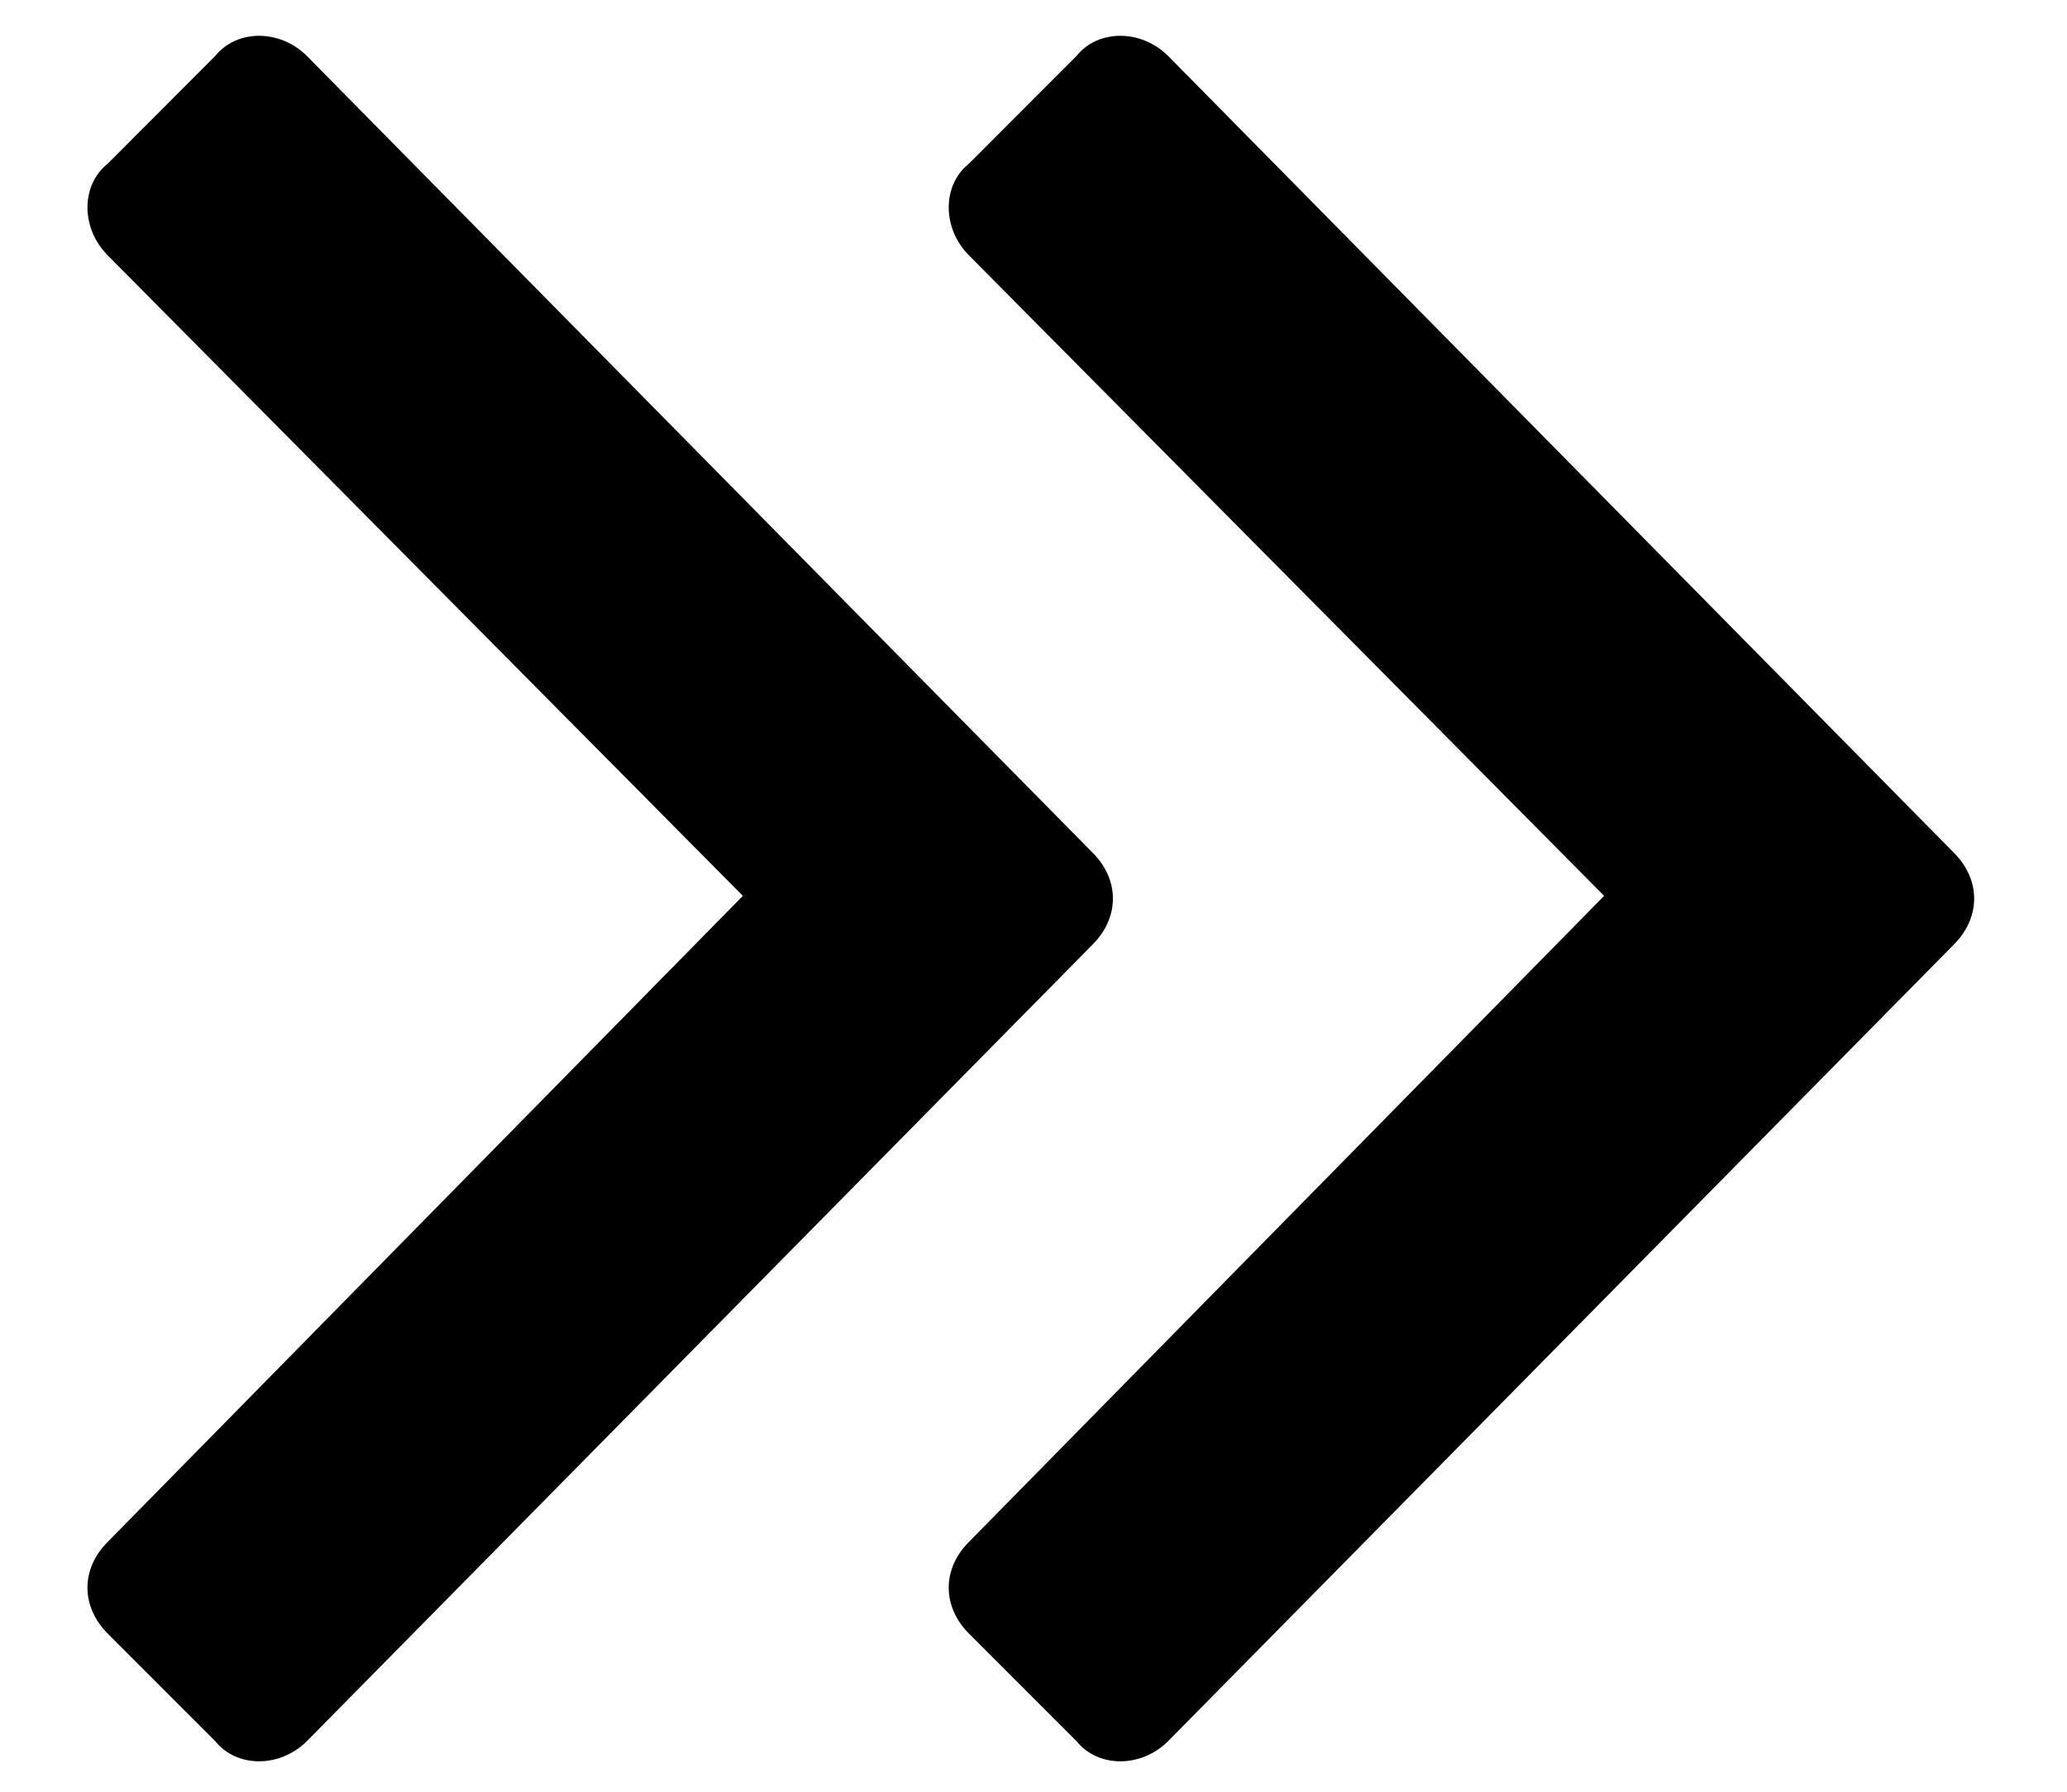 <svg width="15" height="13" viewBox="0 0 15 13" xmlns="http://www.w3.org/2000/svg">
    <path fill="currentColor" d="M14.18 6.852C14.375 6.656 14.375 6.383 14.18 6.188L8.477 0.406C8.281 0.211 7.969 0.211 7.812 0.406L7.031 1.188C6.836 1.344 6.836 1.656 7.031 1.852L11.641 6.5L7.031 11.188C6.836 11.383 6.836 11.656 7.031 11.852L7.812 12.633C7.969 12.828 8.281 12.828 8.477 12.633L14.18 6.852ZM7.93 6.188L2.227 0.406C2.031 0.211 1.719 0.211 1.562 0.406L0.781 1.188C0.586 1.344 0.586 1.656 0.781 1.852L5.391 6.5L0.781 11.188C0.586 11.383 0.586 11.656 0.781 11.852L1.562 12.633C1.719 12.828 2.031 12.828 2.227 12.633L7.93 6.852C8.125 6.656 8.125 6.383 7.93 6.188Z"/>
</svg>
